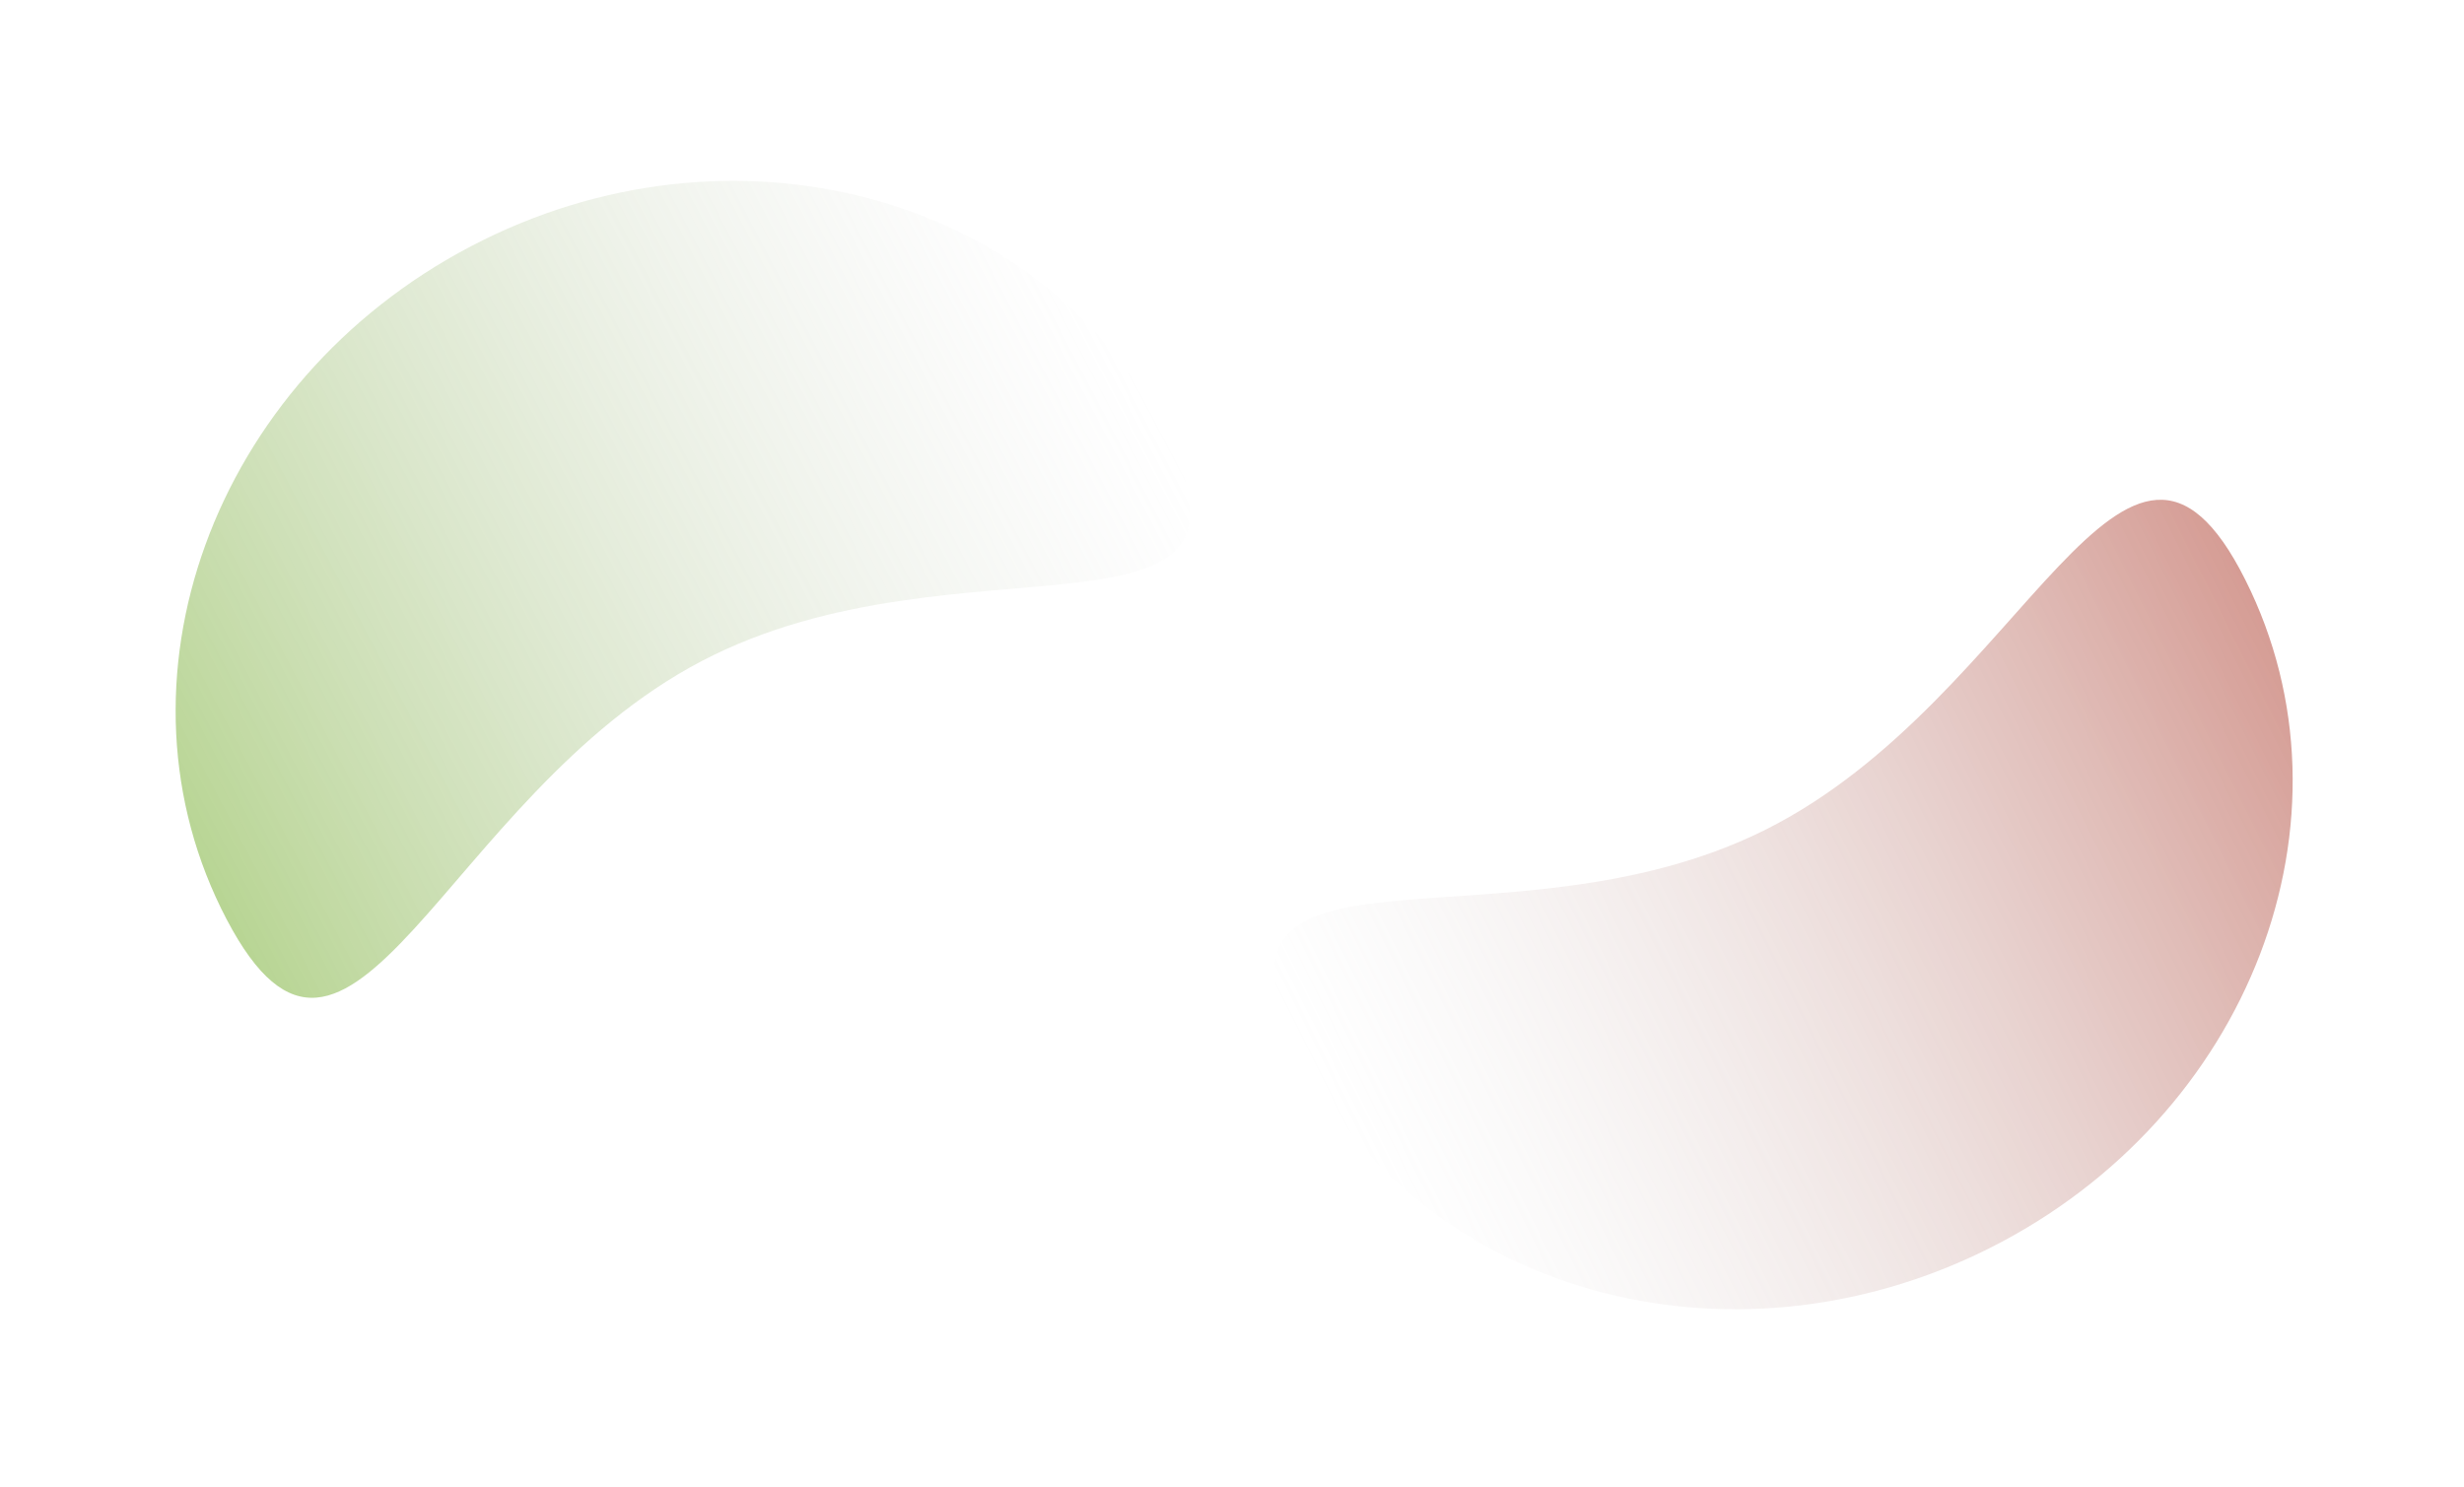 <svg width="699" height="422" viewBox="0 0 699 422" fill="none" xmlns="http://www.w3.org/2000/svg">
<path d="M564.295 354.206C490.244 391.346 402.72 366.636 368.805 299.014C334.89 231.393 426.906 272.503 500.957 235.363C575.008 198.223 603.052 96.897 636.967 164.519C670.882 232.14 638.346 317.066 564.295 354.206Z" fill="url(#paint0_linear)" fill-opacity="0.5"/>
<path d="M133.596 69.881C206.982 31.443 294.927 54.609 330.028 121.622C365.129 188.636 272.403 149.153 199.017 187.591C125.632 226.029 99.377 327.833 64.276 260.819C29.175 193.805 60.211 108.32 133.596 69.881Z" fill="url(#paint1_linear)" fill-opacity="0.5"/>
<defs>
<linearGradient id="paint0_linear" x1="657.733" y1="202.888" x2="389.571" y2="337.384" gradientUnits="userSpaceOnUse">
<stop stop-color="#AB3828"/>
<stop offset="1" stop-color="#C4C4C4" stop-opacity="0"/>
</linearGradient>
<linearGradient id="paint1_linear" x1="64.276" y1="260.819" x2="330.028" y2="121.622" gradientUnits="userSpaceOnUse">
<stop stop-color="#71AB28"/>
<stop offset="1" stop-color="#C4C4C4" stop-opacity="0"/>
</linearGradient>
</defs>
</svg>
